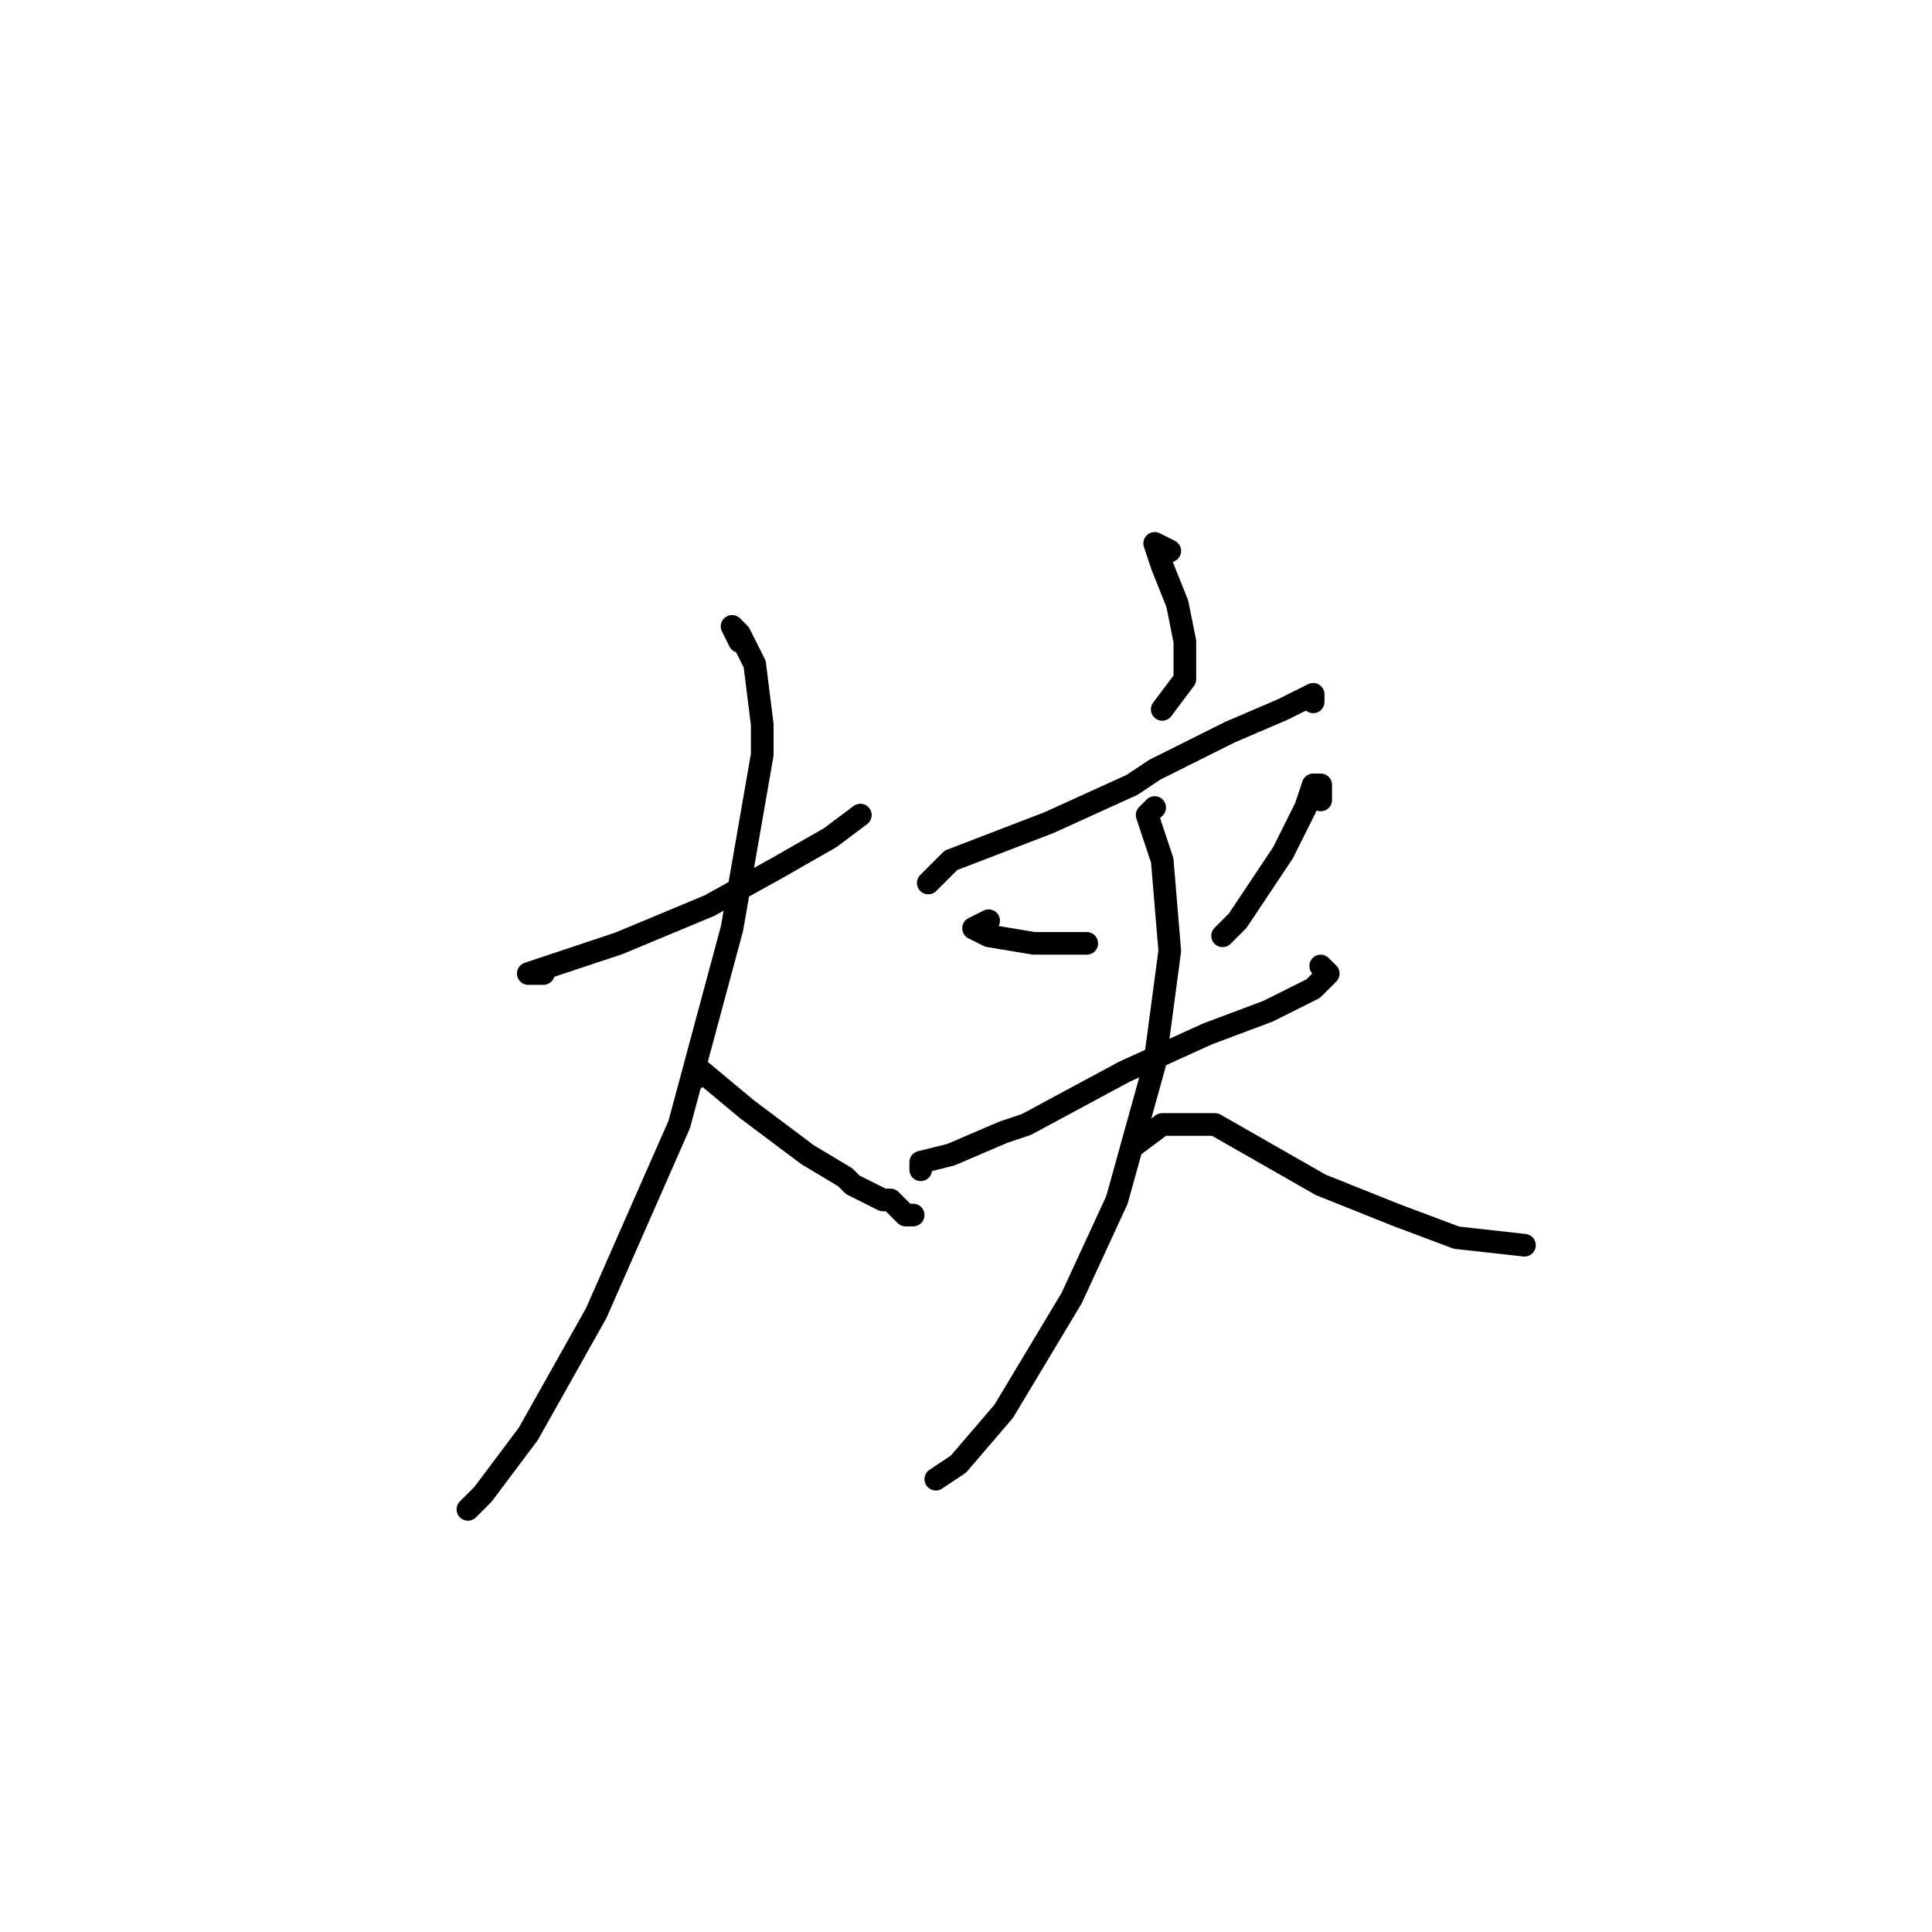 <?xml version="1.0" standalone="no"?>
    <svg width="256" height="256" xmlns="http://www.w3.org/2000/svg" version="1.1">
    <polyline stroke="black" stroke-width="3" stroke-linecap="round" fill="transparent" stroke-linejoin="round" points="72 129 70 129 73 128 82 125 94 120 103 115 110 111 114 108 114 108 " />
        <polyline stroke="black" stroke-width="3" stroke-linecap="round" fill="transparent" stroke-linejoin="round" points="98 85 97 83 98 84 100 88 101 96 101 100 97 123 90 149 79 174 70 190 64 198 62 200 62 200 " />
        <polyline stroke="black" stroke-width="3" stroke-linecap="round" fill="transparent" stroke-linejoin="round" points="92 143 93 142 99 147 107 153 112 156 113 157 117 159 118 159 120 161 121 161 121 161 " />
        <polyline stroke="black" stroke-width="3" stroke-linecap="round" fill="transparent" stroke-linejoin="round" points="155 73 153 72 154 75 156 80 157 85 157 90 154 94 154 94 " />
        <polyline stroke="black" stroke-width="3" stroke-linecap="round" fill="transparent" stroke-linejoin="round" points="123 117 126 114 139 109 150 104 153 102 163 97 170 94 174 92 174 93 174 93 " />
        <polyline stroke="black" stroke-width="3" stroke-linecap="round" fill="transparent" stroke-linejoin="round" points="131 122 129 123 131 124 137 125 144 125 144 125 " />
        <polyline stroke="black" stroke-width="3" stroke-linecap="round" fill="transparent" stroke-linejoin="round" points="175 106 175 104 174 104 173 107 170 113 164 122 162 124 162 124 " />
        <polyline stroke="black" stroke-width="3" stroke-linecap="round" fill="transparent" stroke-linejoin="round" points="122 155 122 154 126 153 133 150 136 149 149 142 160 137 168 134 174 131 176 129 175 128 175 128 " />
        <polyline stroke="black" stroke-width="3" stroke-linecap="round" fill="transparent" stroke-linejoin="round" points="153 107 152 108 154 114 155 126 153 141 148 159 142 172 133 187 127 194 124 196 124 196 " />
        <polyline stroke="black" stroke-width="3" stroke-linecap="round" fill="transparent" stroke-linejoin="round" points="150 152 154 149 161 149 168 153 175 157 185 161 193 164 202 165 202 165 " />
        </svg>